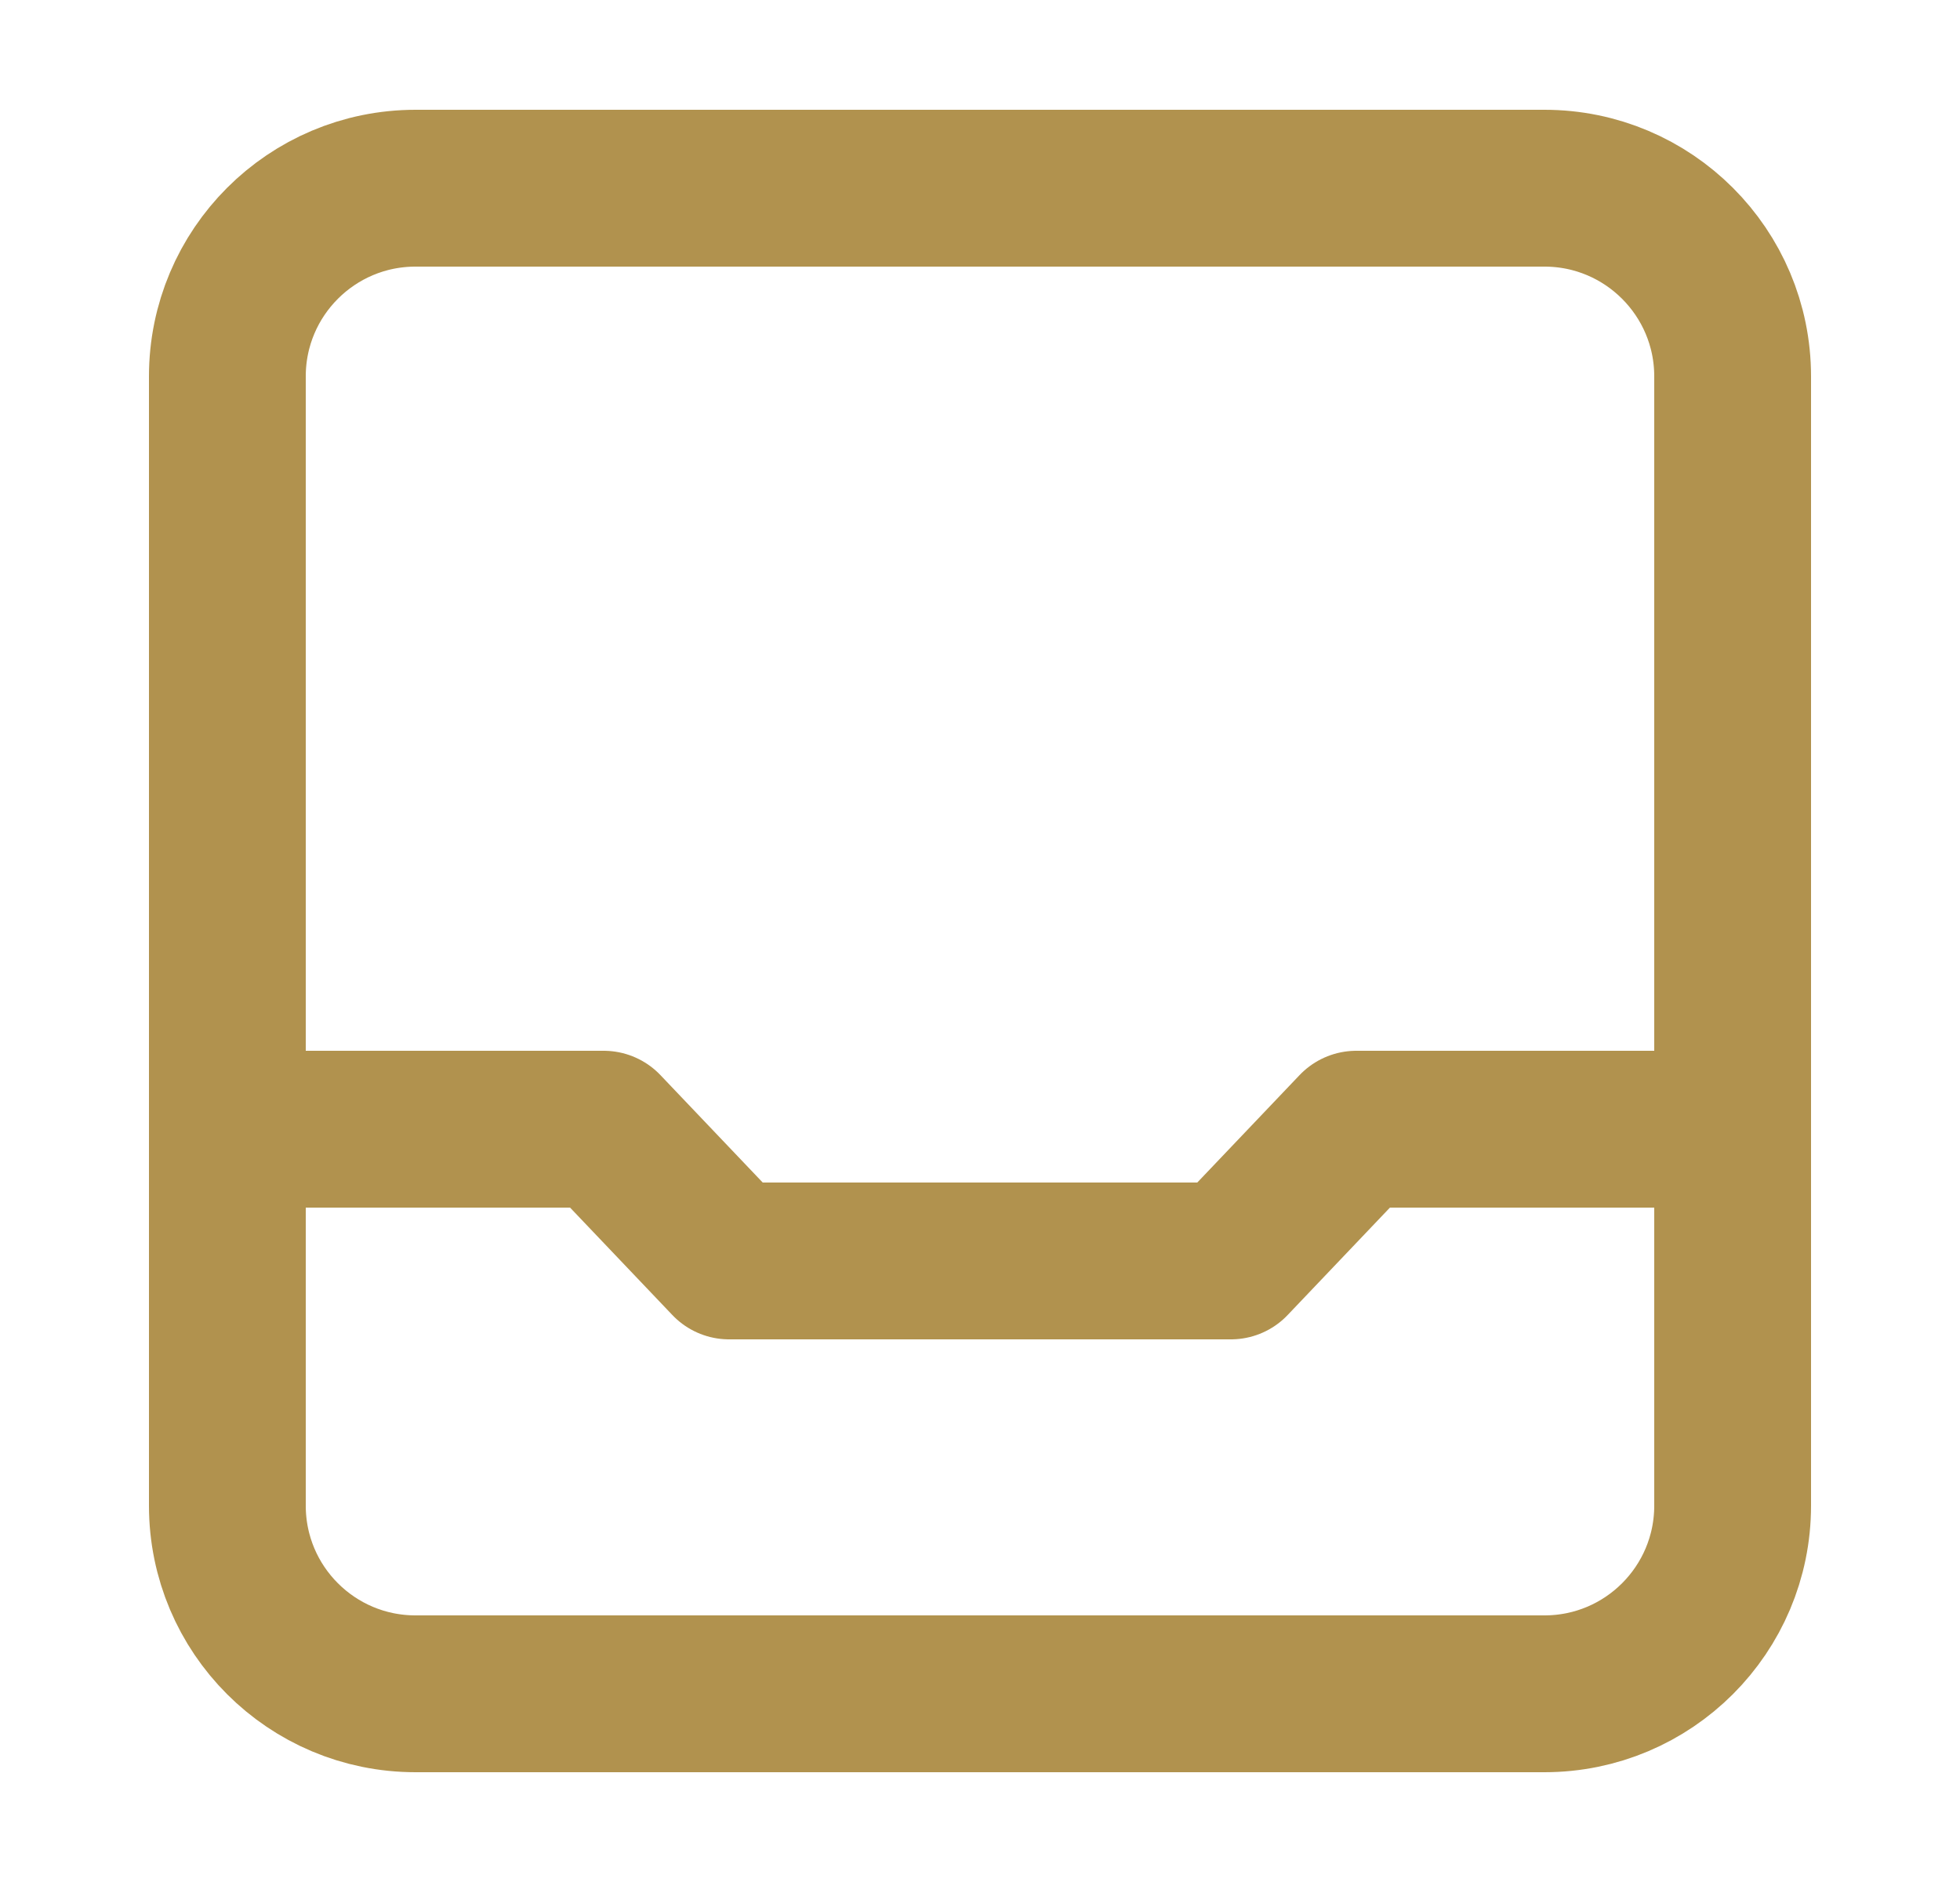 <svg width="25" height="24" viewBox="0 0 25 24" fill="none" xmlns="http://www.w3.org/2000/svg">
<path d="M2.9 14.4H7.7L9.3 16.08H15.7L17.3 14.4H22.1M5.3 21.6C3.974 21.6 2.9 20.526 2.9 19.2V4.8C2.9 3.475 3.974 2.4 5.3 2.4H19.7C21.025 2.4 22.1 3.475 22.1 4.8V19.2C22.1 20.526 21.025 21.6 19.7 21.6H5.3Z" stroke="#B1924E" stroke-width="2" stroke-linecap="round" stroke-linejoin="round"/>
</svg>
